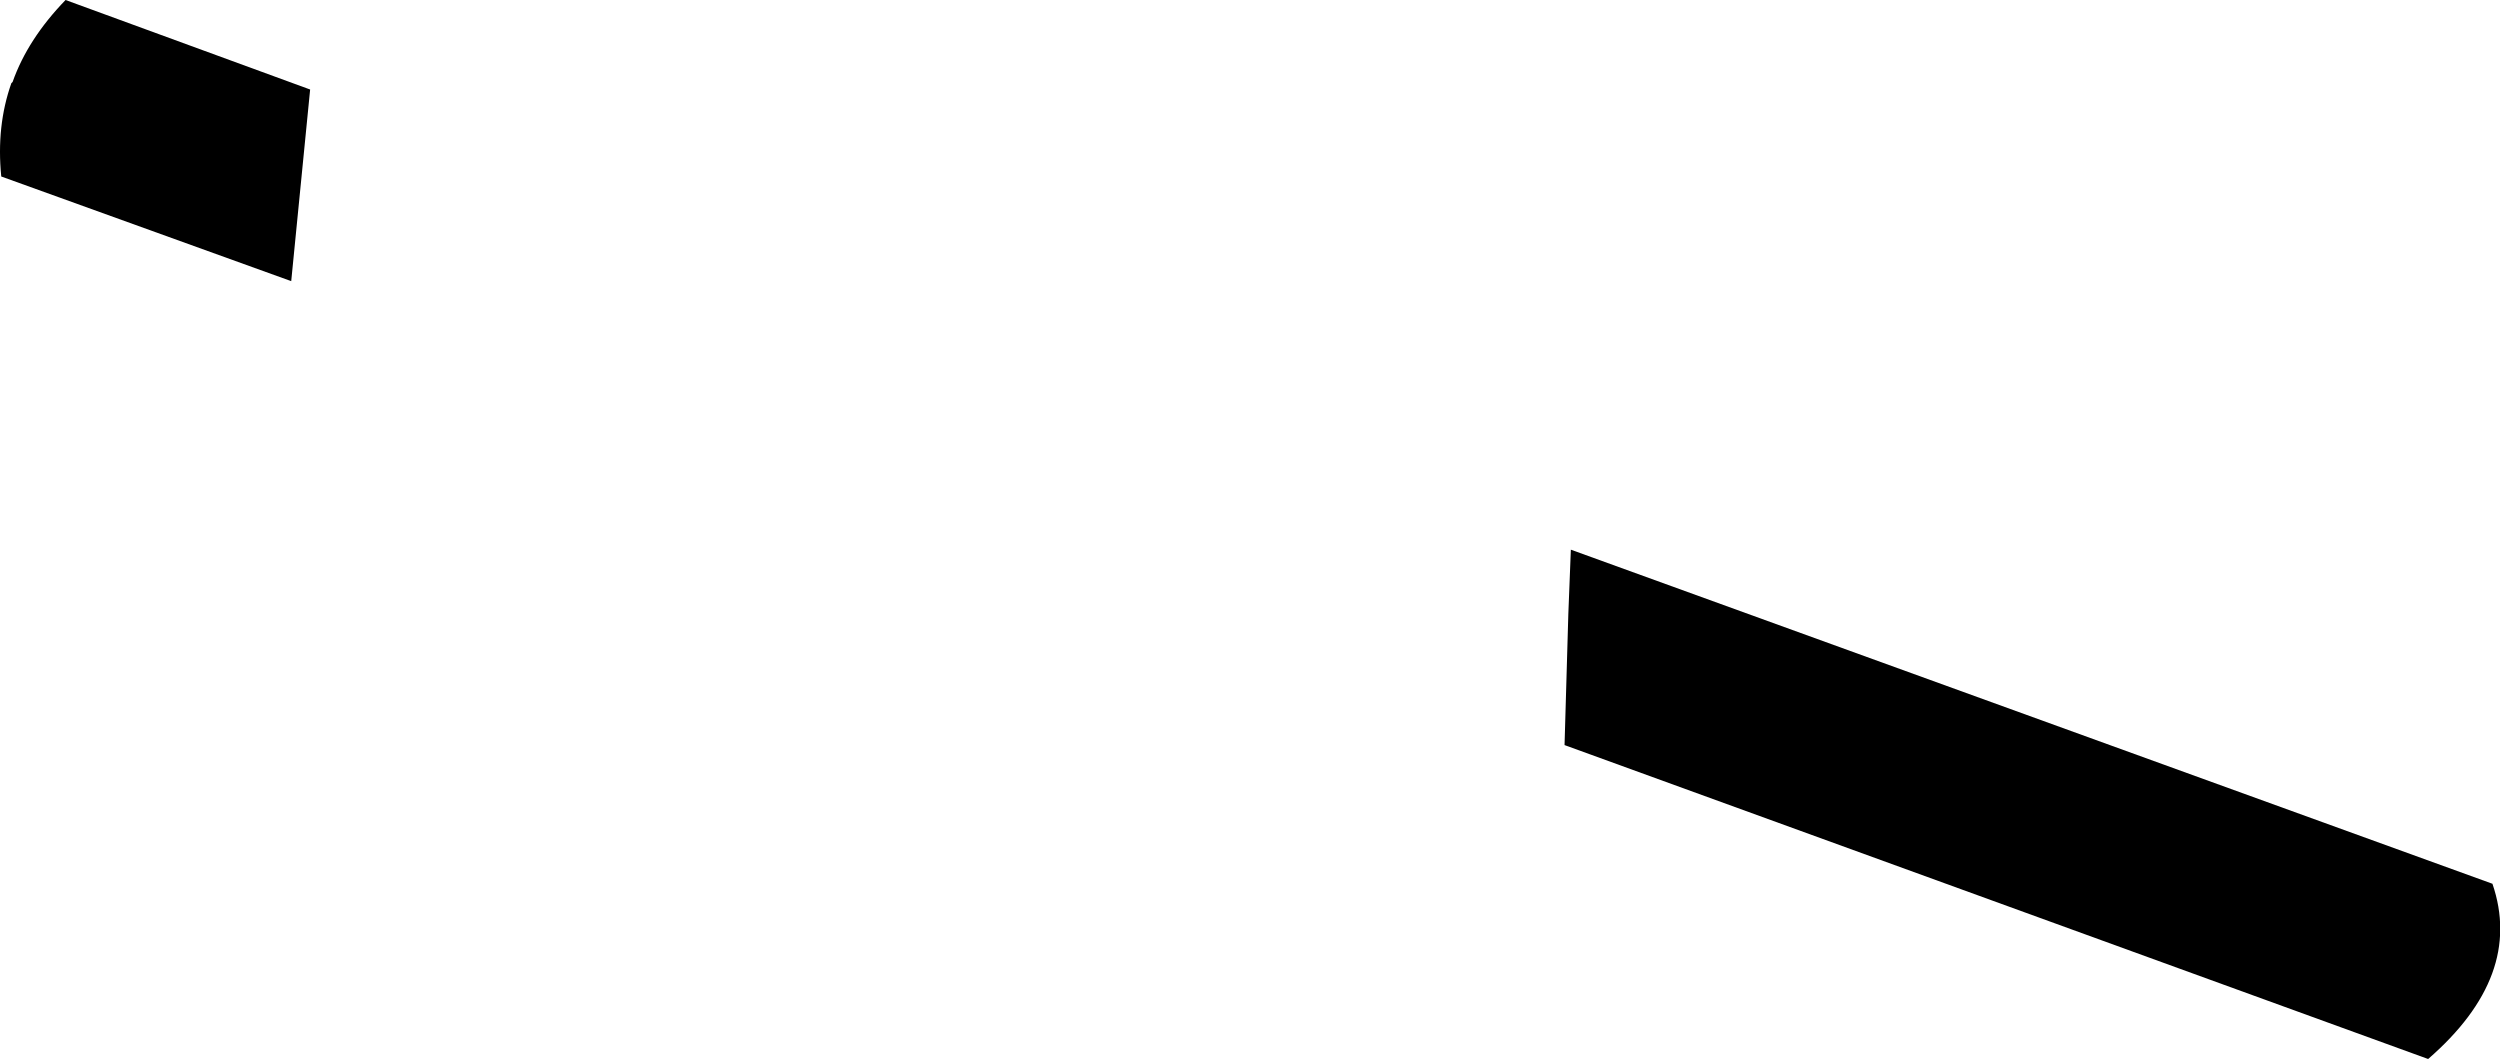 <?xml version="1.0" encoding="UTF-8" standalone="no"?>
<svg xmlns:xlink="http://www.w3.org/1999/xlink" height="42.0px" width="99.15px" xmlns="http://www.w3.org/2000/svg">
  <g transform="matrix(1.0, 0.0, 0.0, 1.0, -104.45, -309.35)">
    <path d="M116.75 312.9 L116.0 320.5 104.5 316.35 Q104.3 314.35 104.9 312.65 L104.95 312.6 Q105.55 310.9 107.05 309.35 L116.75 312.9 M166.65 333.7 L166.75 331.15 203.3 344.4 Q204.55 348.05 200.75 351.35 L166.5 338.9 166.65 333.7" fill="#000000" fill-rule="evenodd" stroke="none"/>
  </g>
</svg>
